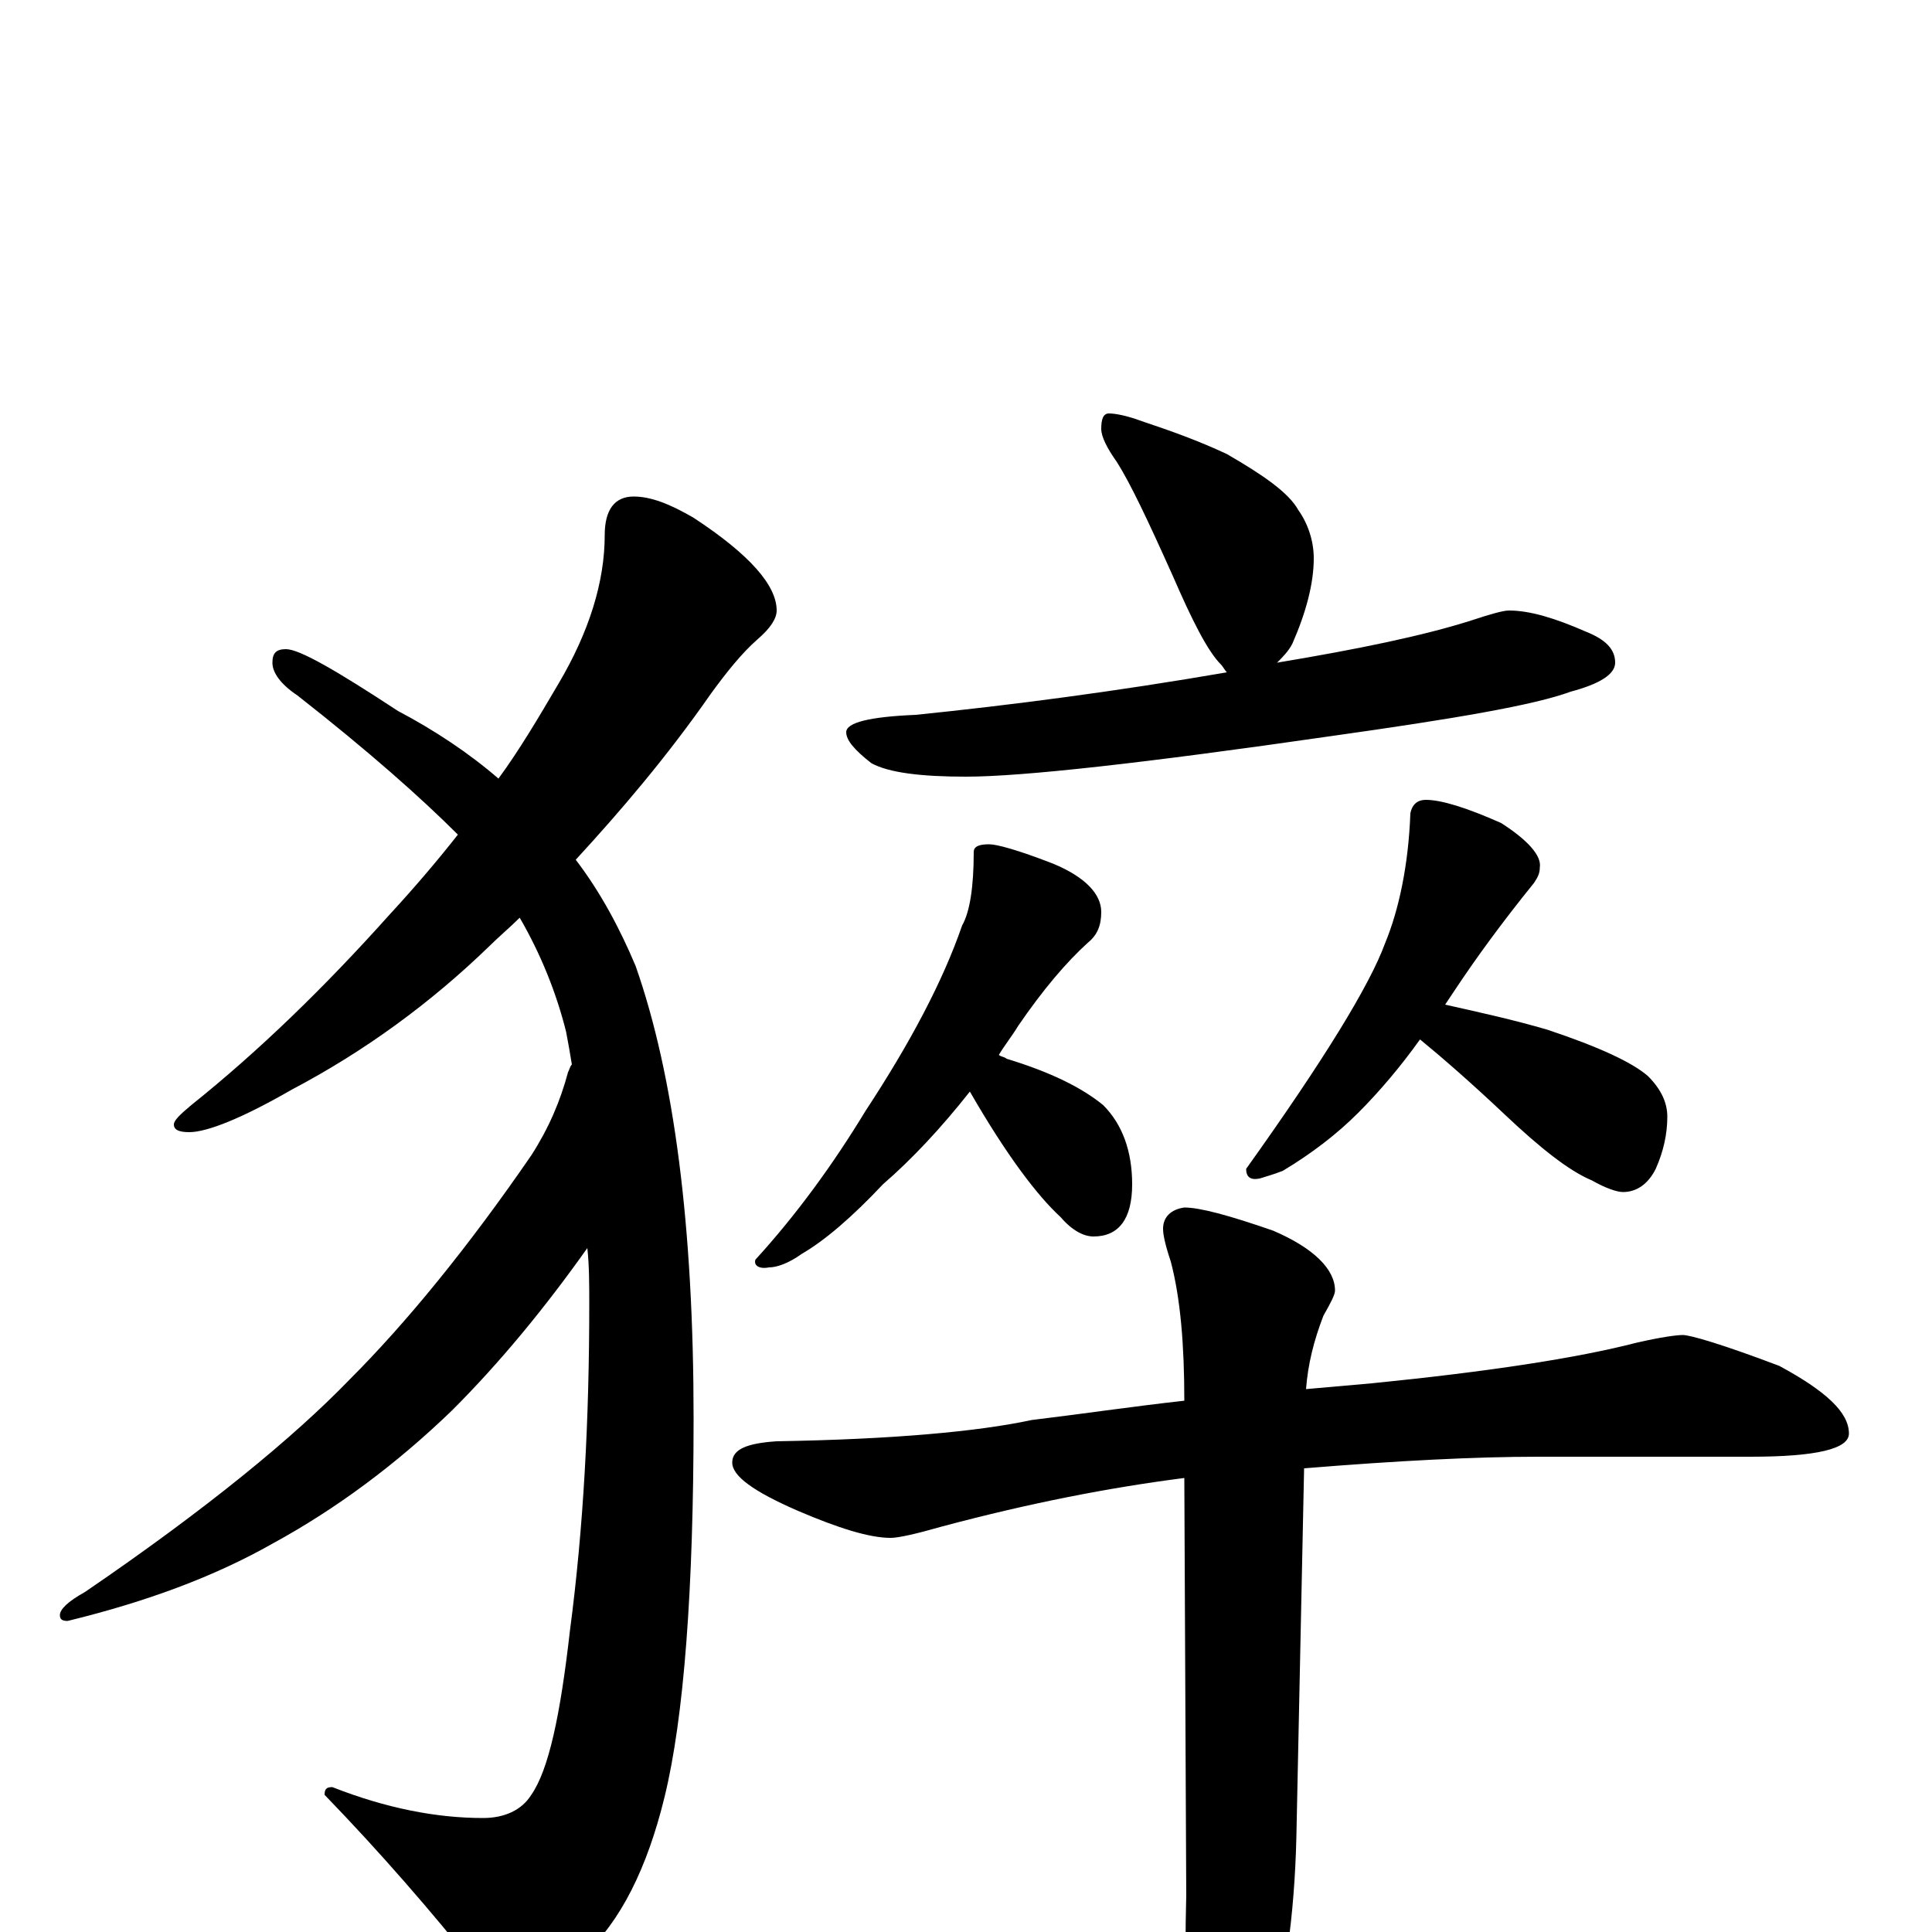 <?xml version="1.0" encoding="utf-8" ?>
<!DOCTYPE svg PUBLIC "-//W3C//DTD SVG 1.1//EN" "http://www.w3.org/Graphics/SVG/1.1/DTD/svg11.dtd">
<svg version="1.1" id="Layer_1" xmlns="http://www.w3.org/2000/svg" xmlns:xlink="http://www.w3.org/1999/xlink" x="0px" y="145px" width="1000px" height="1000px" viewBox="0 0 1000 1000" enable-background="new 0 0 1000 1000" xml:space="preserve">
<g id="Layer_1">
<path id="glyph" transform="matrix(1 0 0 -1 0 1000)" d="M328,743C337,743 347,739 359,732C388,713 402,697 402,684C402,680 399,675 392,669C384,662 376,652 368,641C345,608 321,580 298,555C311,538 321,519 329,500C349,443 359,365 359,266C359,177 354,111 344,70C335,33 321,5 302,-12C286,-27 274,-35 266,-35C259,-35 253,-30 247,-19C223,11 197,41 168,71C168,74 169,75 172,75C200,64 226,59 250,59C261,59 270,63 275,71C284,84 290,112 295,156C302,209 305,265 305,325C305,335 305,345 304,354C282,323 259,295 234,270C205,242 174,219 141,201C111,184 76,171 35,161C32,161 31,162 31,164C31,167 35,171 44,176C107,219 152,256 181,286C210,315 242,354 275,402C284,416 290,430 294,445C295,447 295,448 296,449C295,455 294,461 293,466C288,486 280,506 269,525C264,520 258,515 253,510C223,481 189,456 151,436C125,421 107,414 98,414C93,414 90,415 90,418C90,420 93,423 99,428C134,456 168,489 202,527C214,540 226,554 237,568C218,587 191,611 154,640C145,646 141,652 141,657C141,662 143,664 148,664C155,664 174,653 206,632C225,622 243,610 258,597C269,612 279,629 289,646C305,673 313,699 313,723C313,736 318,743 328,743M574,786C577,786 583,785 591,782C606,777 620,772 635,765C654,754 667,745 672,736C677,729 680,720 680,711C680,698 676,683 669,667C667,663 664,660 661,657C703,664 737,671 762,679C771,682 778,684 781,684C792,684 805,680 821,673C831,669 836,664 836,657C836,651 828,646 813,642C794,635 753,628 689,619C592,605 529,598 500,598C477,598 460,600 451,605C442,612 438,617 438,621C438,626 450,629 474,630C523,635 577,642 635,652C634,653 633,655 632,656C625,663 617,679 607,702C594,731 585,750 578,761C573,768 570,774 570,778C570,783 571,786 574,786M512,563C516,563 527,560 545,553C562,546 570,537 570,528C570,521 568,516 563,512C552,502 540,488 527,469C524,464 520,459 517,454C518,453 520,453 521,452C544,445 560,437 571,428C581,418 586,404 586,387C586,369 579,360 566,360C561,360 555,363 549,370C537,381 521,402 502,435C487,416 472,400 457,387C441,370 427,358 415,351C408,346 402,344 398,344C393,343 390,345 391,348C412,371 431,397 448,425C471,460 488,492 498,521C502,528 504,541 504,559C504,562 507,563 512,563M738,586C746,586 759,582 777,574C791,565 798,557 797,551C797,548 796,546 794,543C777,522 764,504 754,489C752,486 750,483 748,480C766,476 784,472 801,467C828,458 845,450 853,443C860,436 863,429 863,422C863,413 861,404 857,395C853,387 847,383 840,383C837,383 831,385 824,389C812,394 797,406 779,423C761,440 746,453 735,462C725,448 714,435 703,424C692,413 679,403 664,394C659,392 655,391 652,390C647,389 645,391 645,395C685,451 709,490 717,512C724,529 729,552 730,579C731,584 734,586 738,586M871,309C875,309 892,304 921,293C945,280 957,269 957,258C957,250 940,246 906,246l-110,0C764,246 724,244 675,240l-4,-191C670,8 665,-27 656,-58C647,-92 640,-109 633,-109C626,-109 621,-97 617,-74C614,-51 613,-20 614,19l-1,216C574,230 533,222 488,210C474,206 465,204 461,204C450,204 434,209 413,218C390,228 379,236 379,243C379,250 387,253 402,254C462,255 506,259 534,265C559,268 586,272 613,275C613,304 611,328 606,347C603,356 602,361 602,364C602,370 606,374 613,375C621,375 636,371 659,363C680,354 691,343 691,332C691,330 689,326 685,319C680,306 677,294 676,281C687,282 699,283 710,284C770,290 816,297 847,305C860,308 868,309 871,309z"/>
</g>
</svg>

